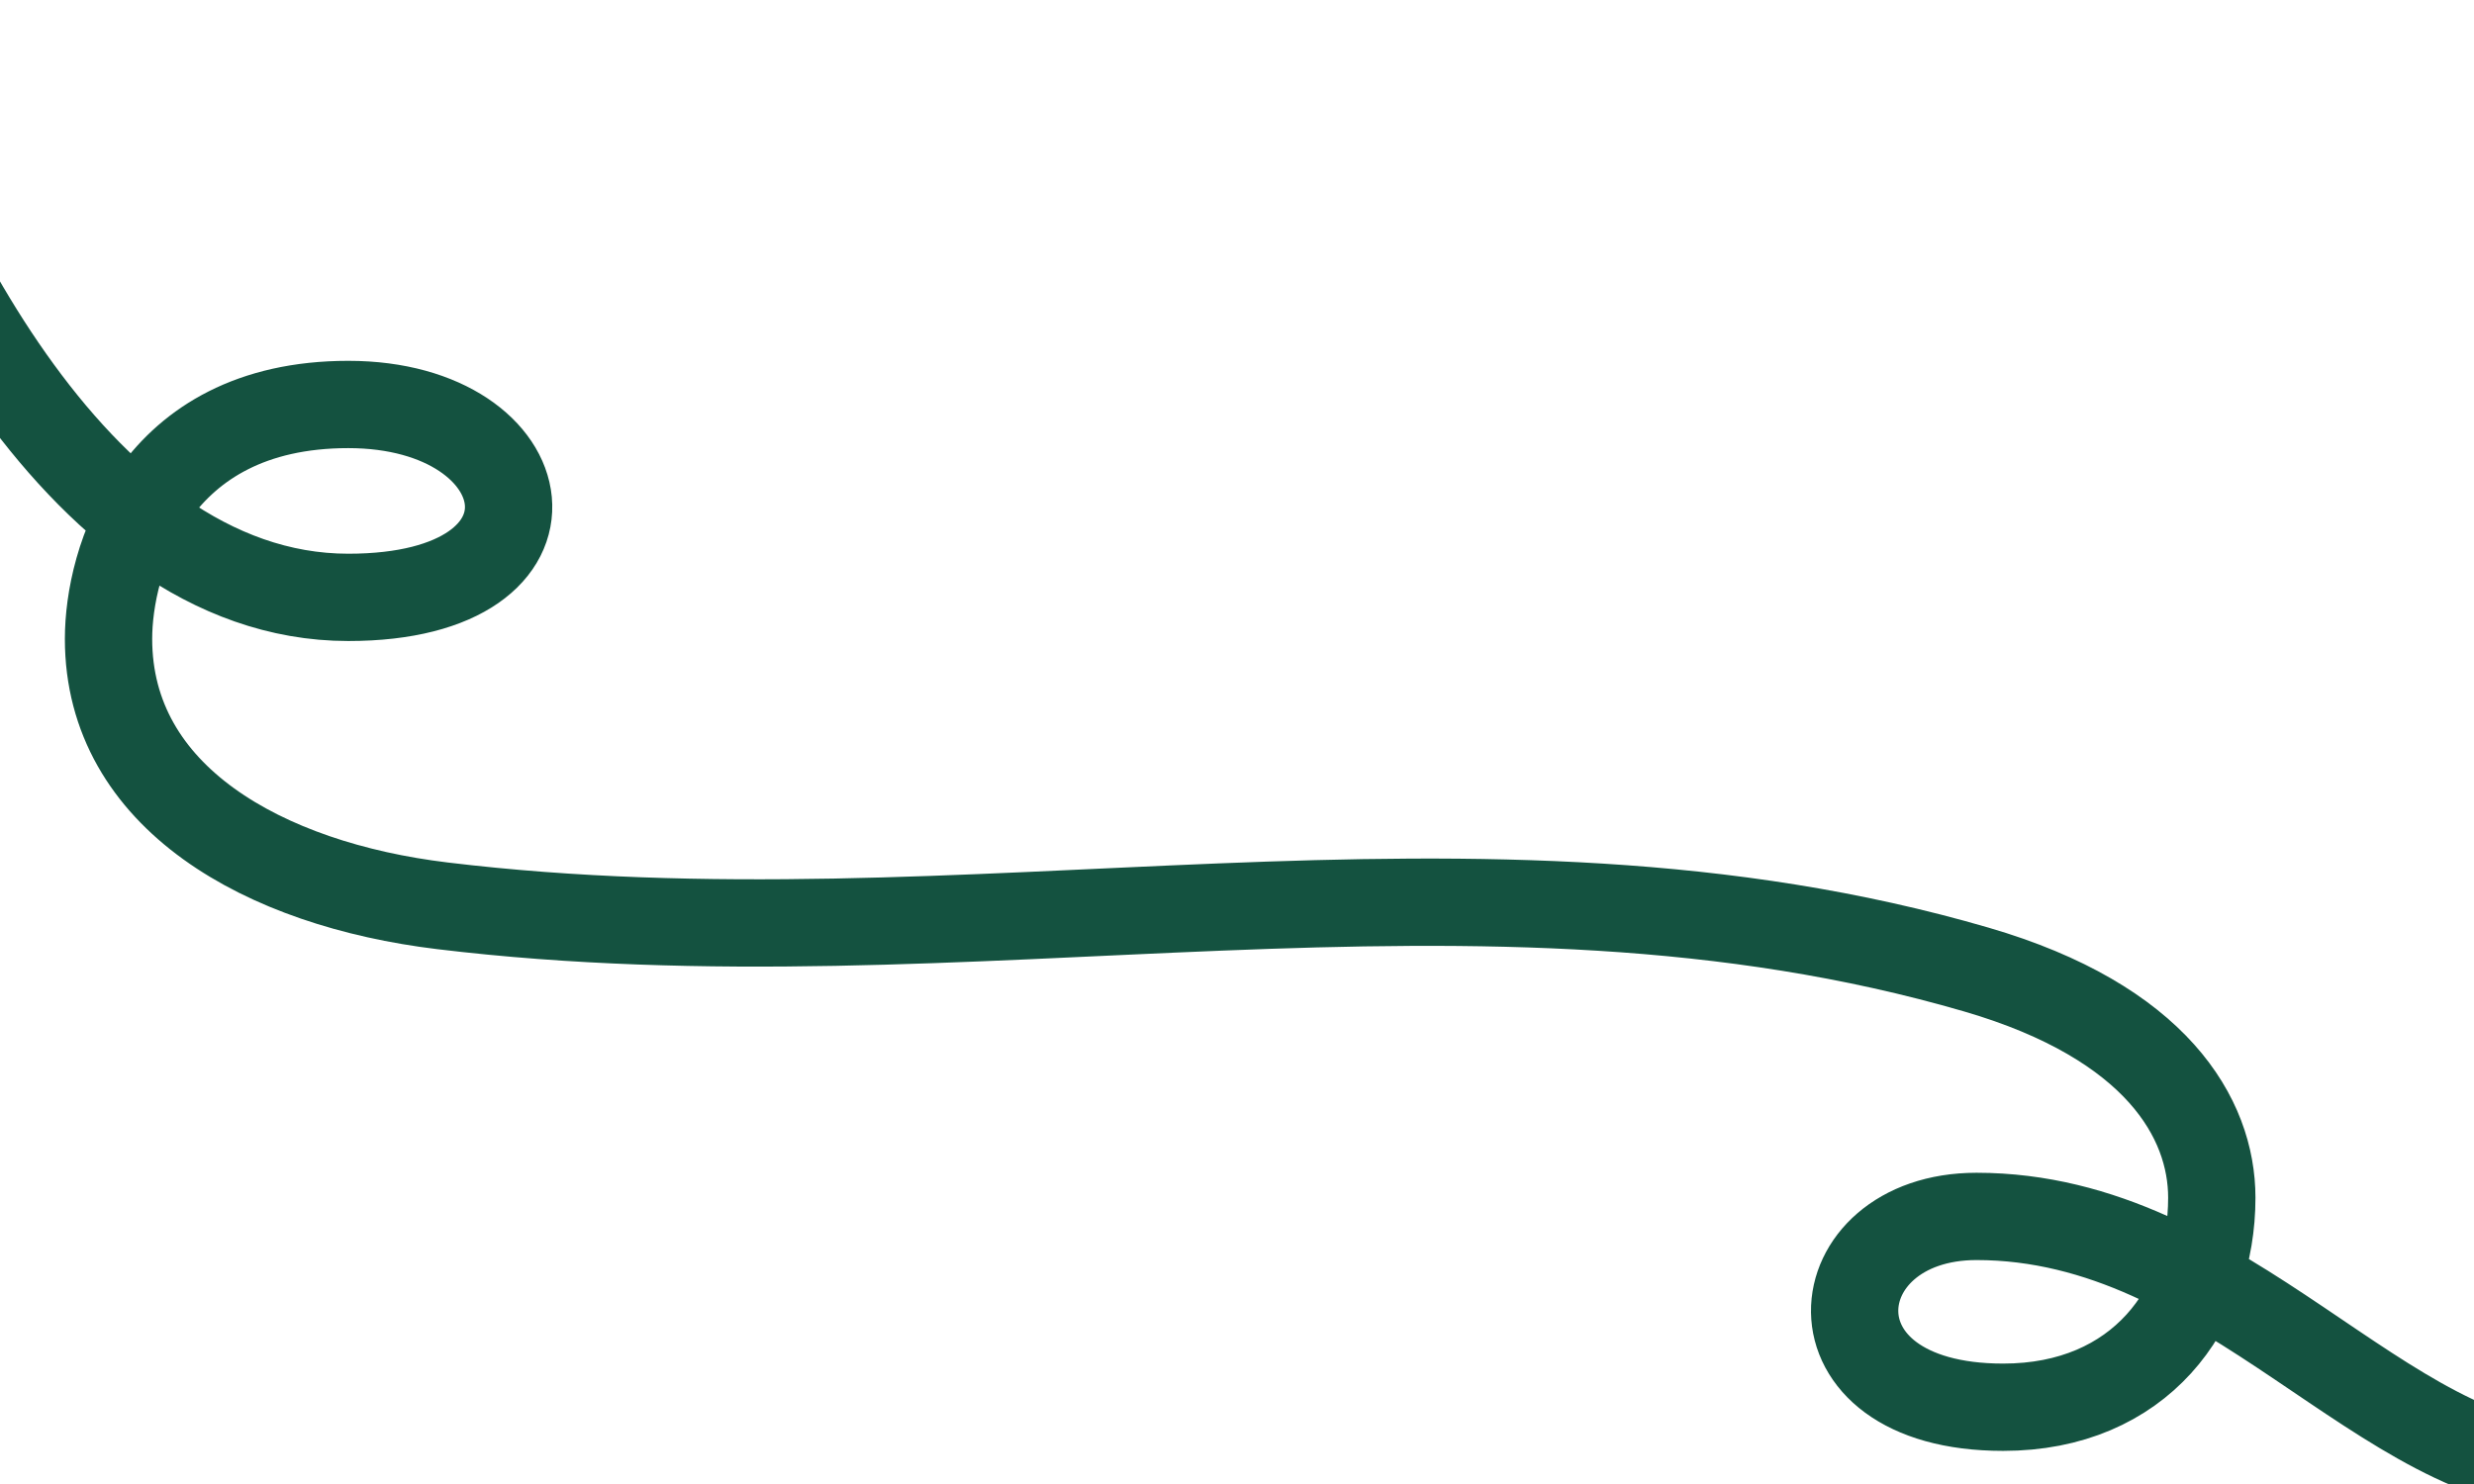 <svg width="340" height="204" viewBox="0 0 340 204" fill="none" xmlns="http://www.w3.org/2000/svg">
<path d="M-22 2C-14.576 28.706 9.79 82.118 47.865 82.118C79.671 82.118 74.712 55.602 47.865 55.602C21.017 55.602 14.915 77.271 14.915 87.82C14.915 109.623 36.293 121.558 60.801 124.519C133.354 133.287 202.978 113.271 271.627 133.287C296.324 140.488 303.966 153.705 303.966 164.65C303.966 179.851 294.076 193.447 275.288 193.447C247.226 193.447 250.154 167.216 271.627 167.216C306.407 167.216 327.457 202 354 202" stroke="#145240" stroke-width="12"/>
</svg>
